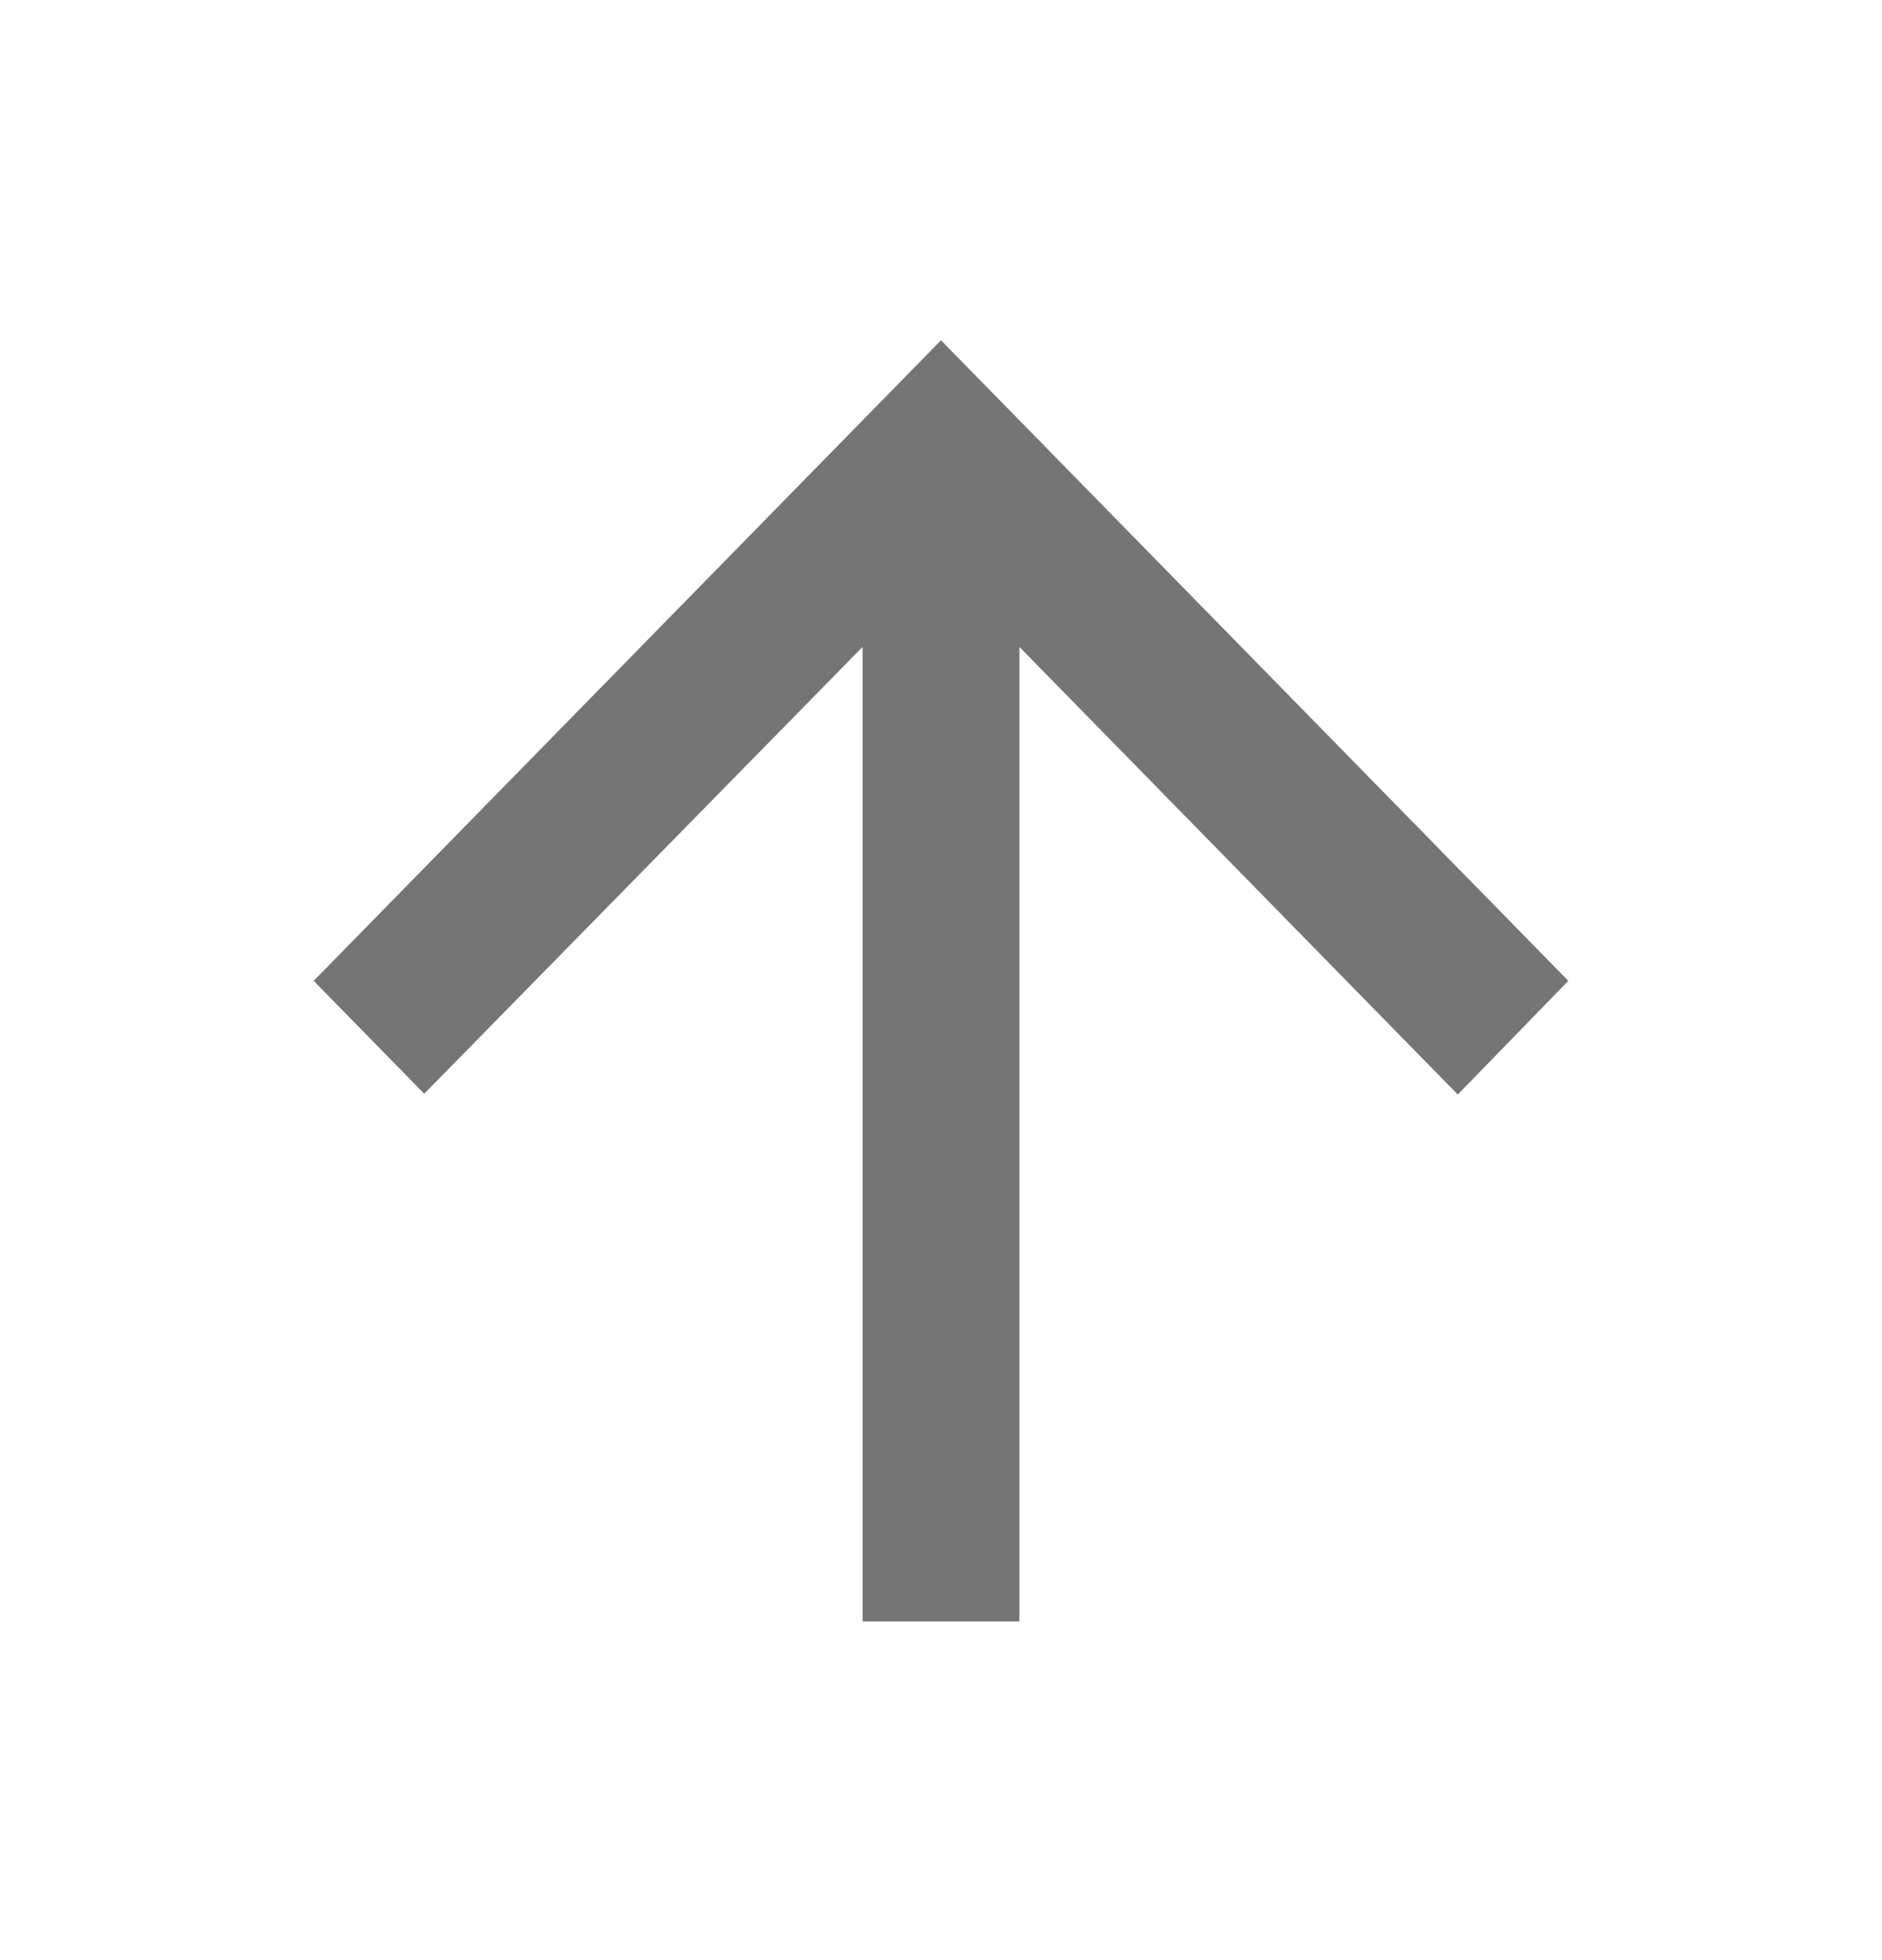 <svg width="24" height="25" viewBox="0 0 24 25" fill="none" xmlns="http://www.w3.org/2000/svg">
<path d="M13 20.68L13 8.251L18.59 13.96L20 12.51L12 4.34L4 12.51L5.41 13.95L11 8.251L11 20.68L13 20.68Z" fill="black" fill-opacity="0.54"/>
</svg>

